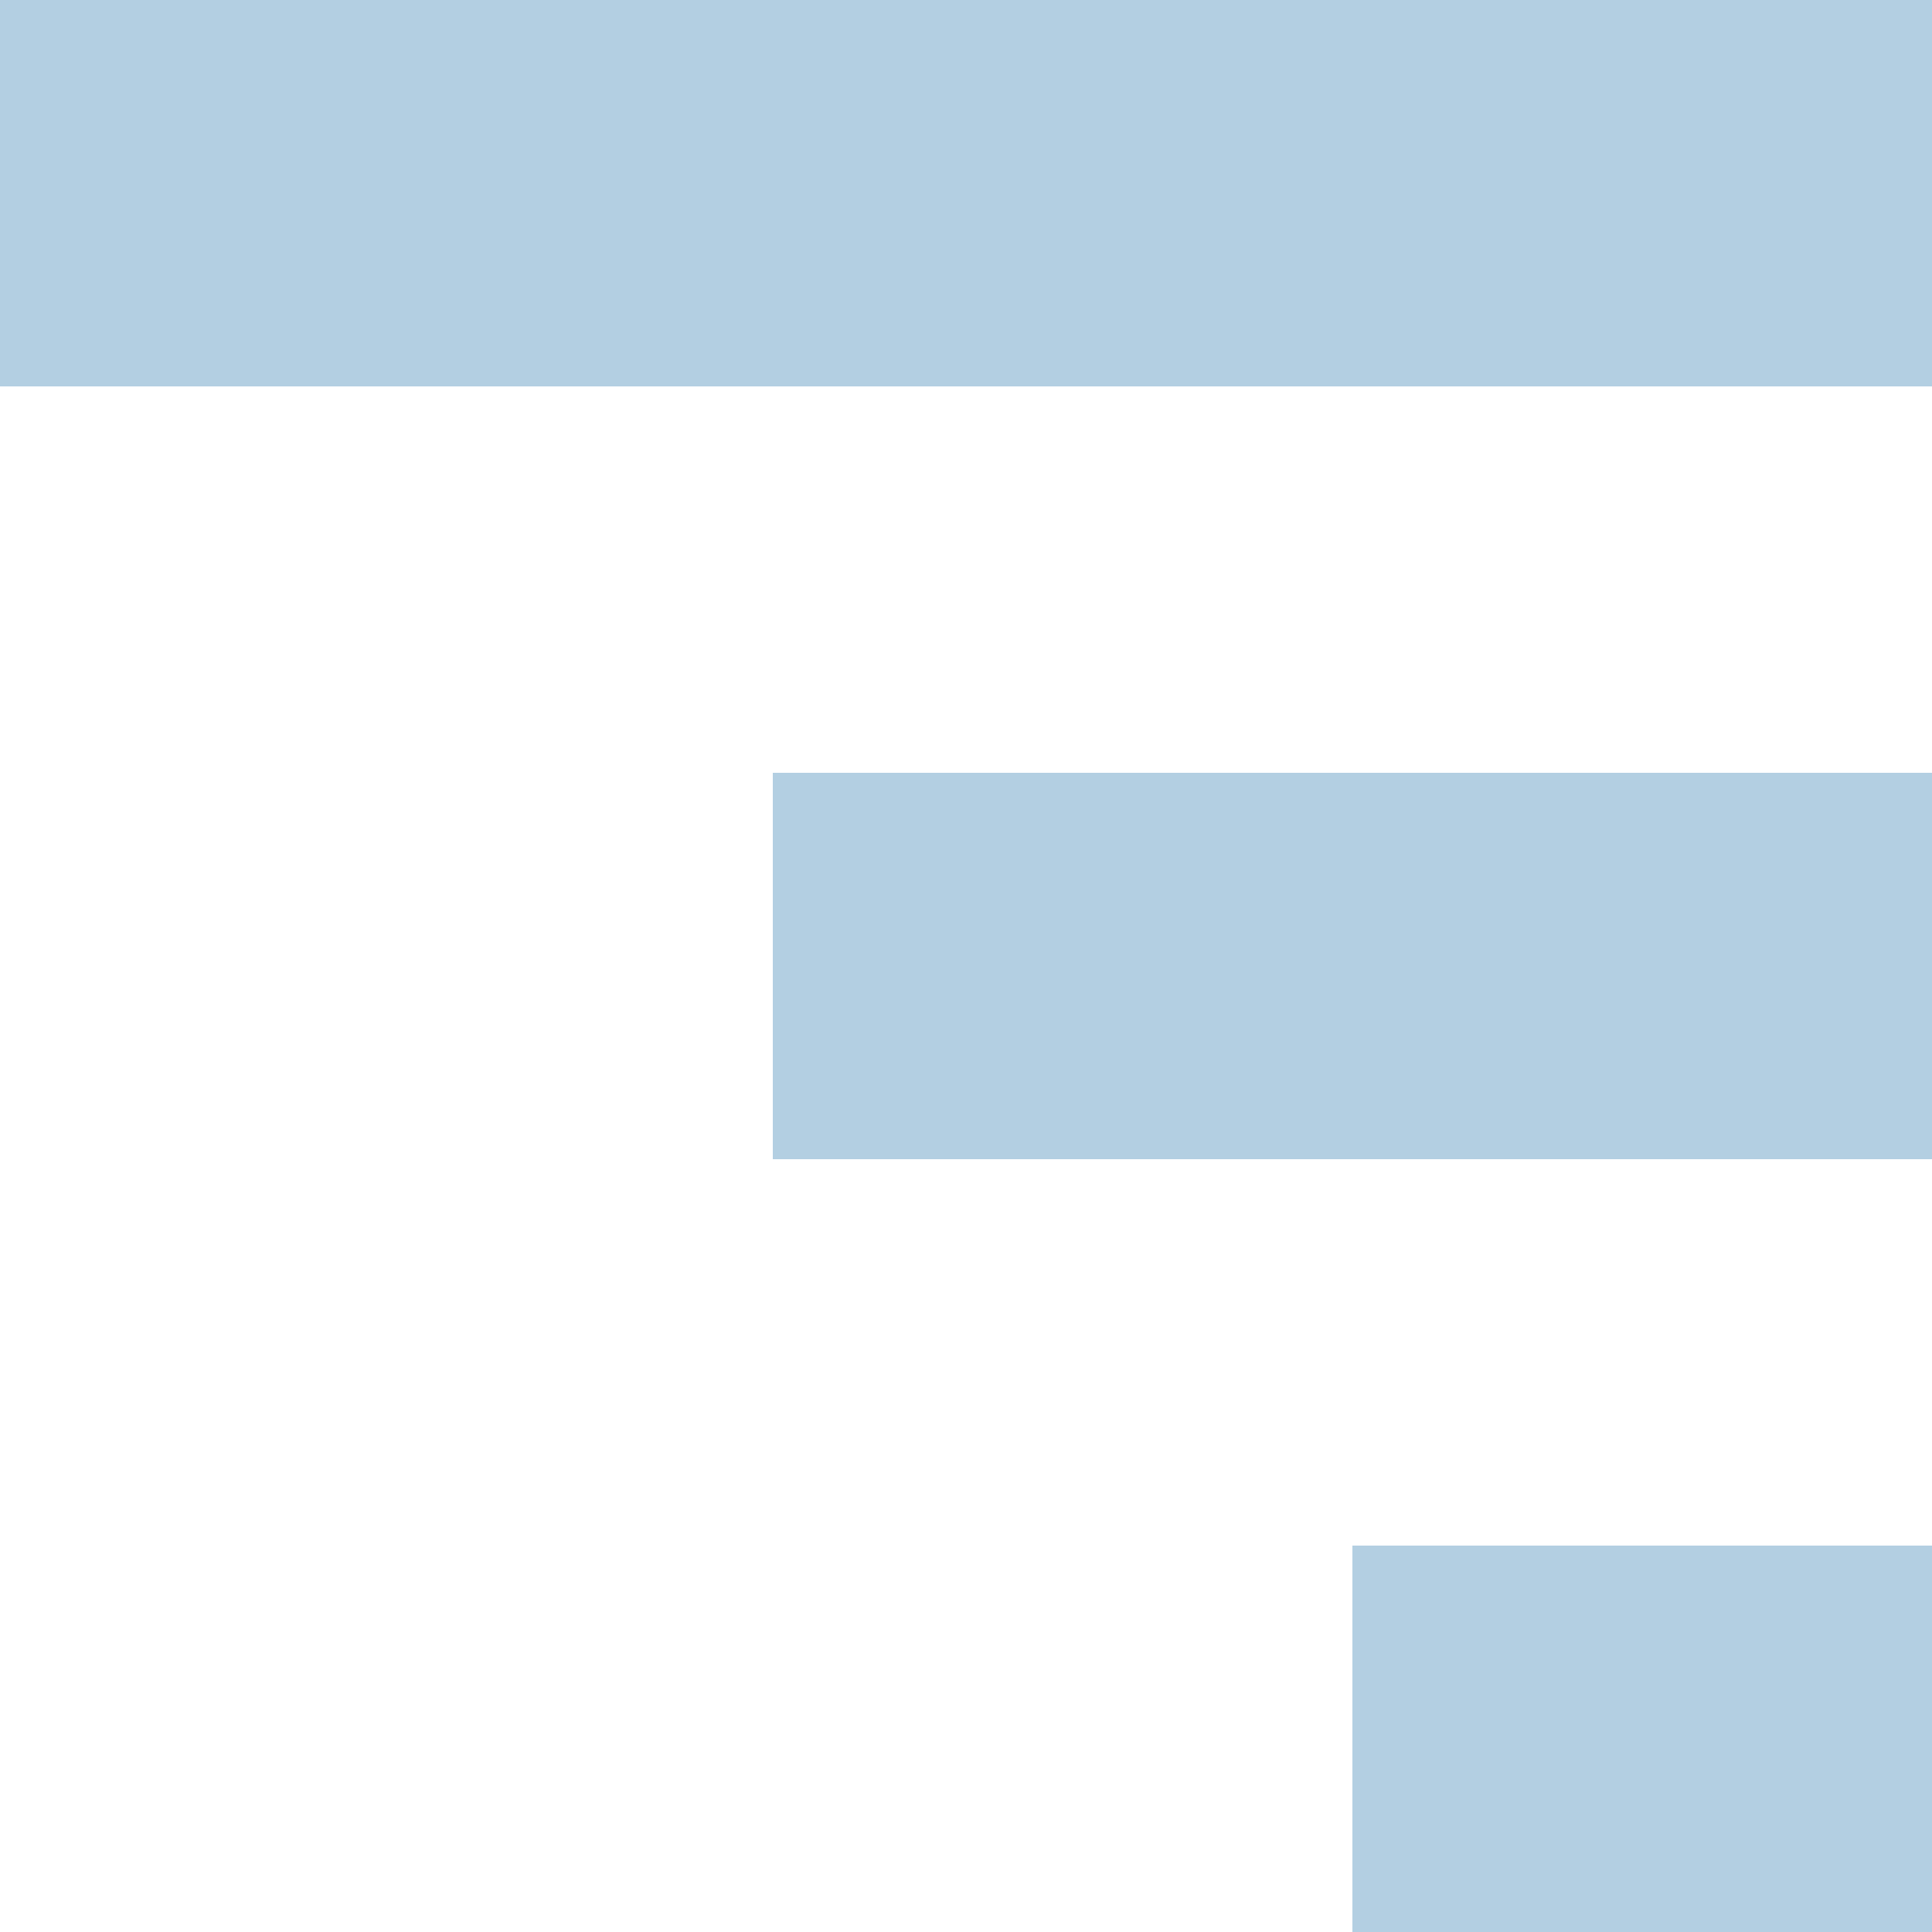 <svg width="10" height="10" viewBox="0 0 10 10" fill="none" xmlns="http://www.w3.org/2000/svg">
    <path d="M0 1H10" stroke="#B3CFE2" stroke-width="2"/>
    <path d="M4 5L10 5" stroke="#B3CFE2" stroke-width="2"/>
    <path d="M7 9L10 9" stroke="#B3CFE2" stroke-width="2"/>
    </svg>

